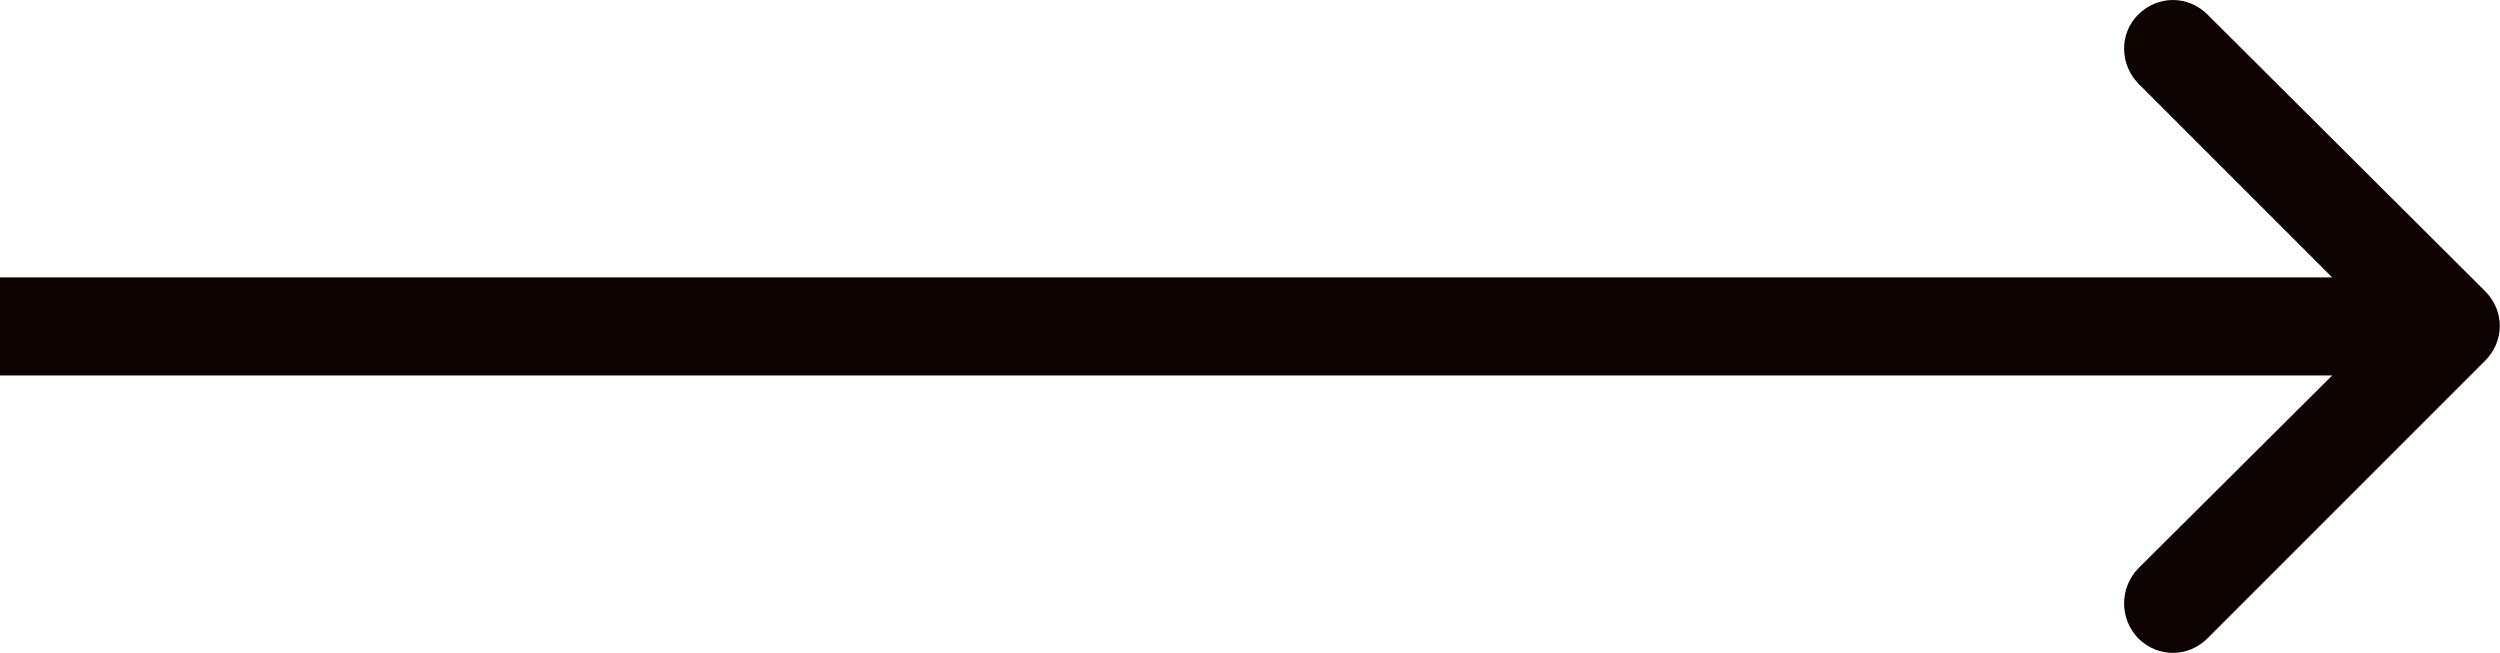 <svg width="25.502" height="6.664" viewBox="0 0 25.502 6.664" fill="none" xmlns="http://www.w3.org/2000/svg" xmlns:xlink="http://www.w3.org/1999/xlink">
	<desc>
			Created with Pixso.
	</desc>
	<defs/>
	<path id="Line 11" d="M23.79 3.83L0 3.83L0 2.83L23.79 2.83L21.81 0.85C21.62 0.65 21.62 0.34 21.81 0.15C22.01 -0.05 22.32 -0.05 22.52 0.15L25.35 2.97C25.55 3.17 25.55 3.48 25.35 3.68L22.52 6.51C22.32 6.71 22.01 6.71 21.81 6.51C21.62 6.31 21.62 6 21.81 5.8L23.79 3.83Z" fill="#0D0300" fill-opacity="1" fill-rule="evenodd"/>
</svg>
